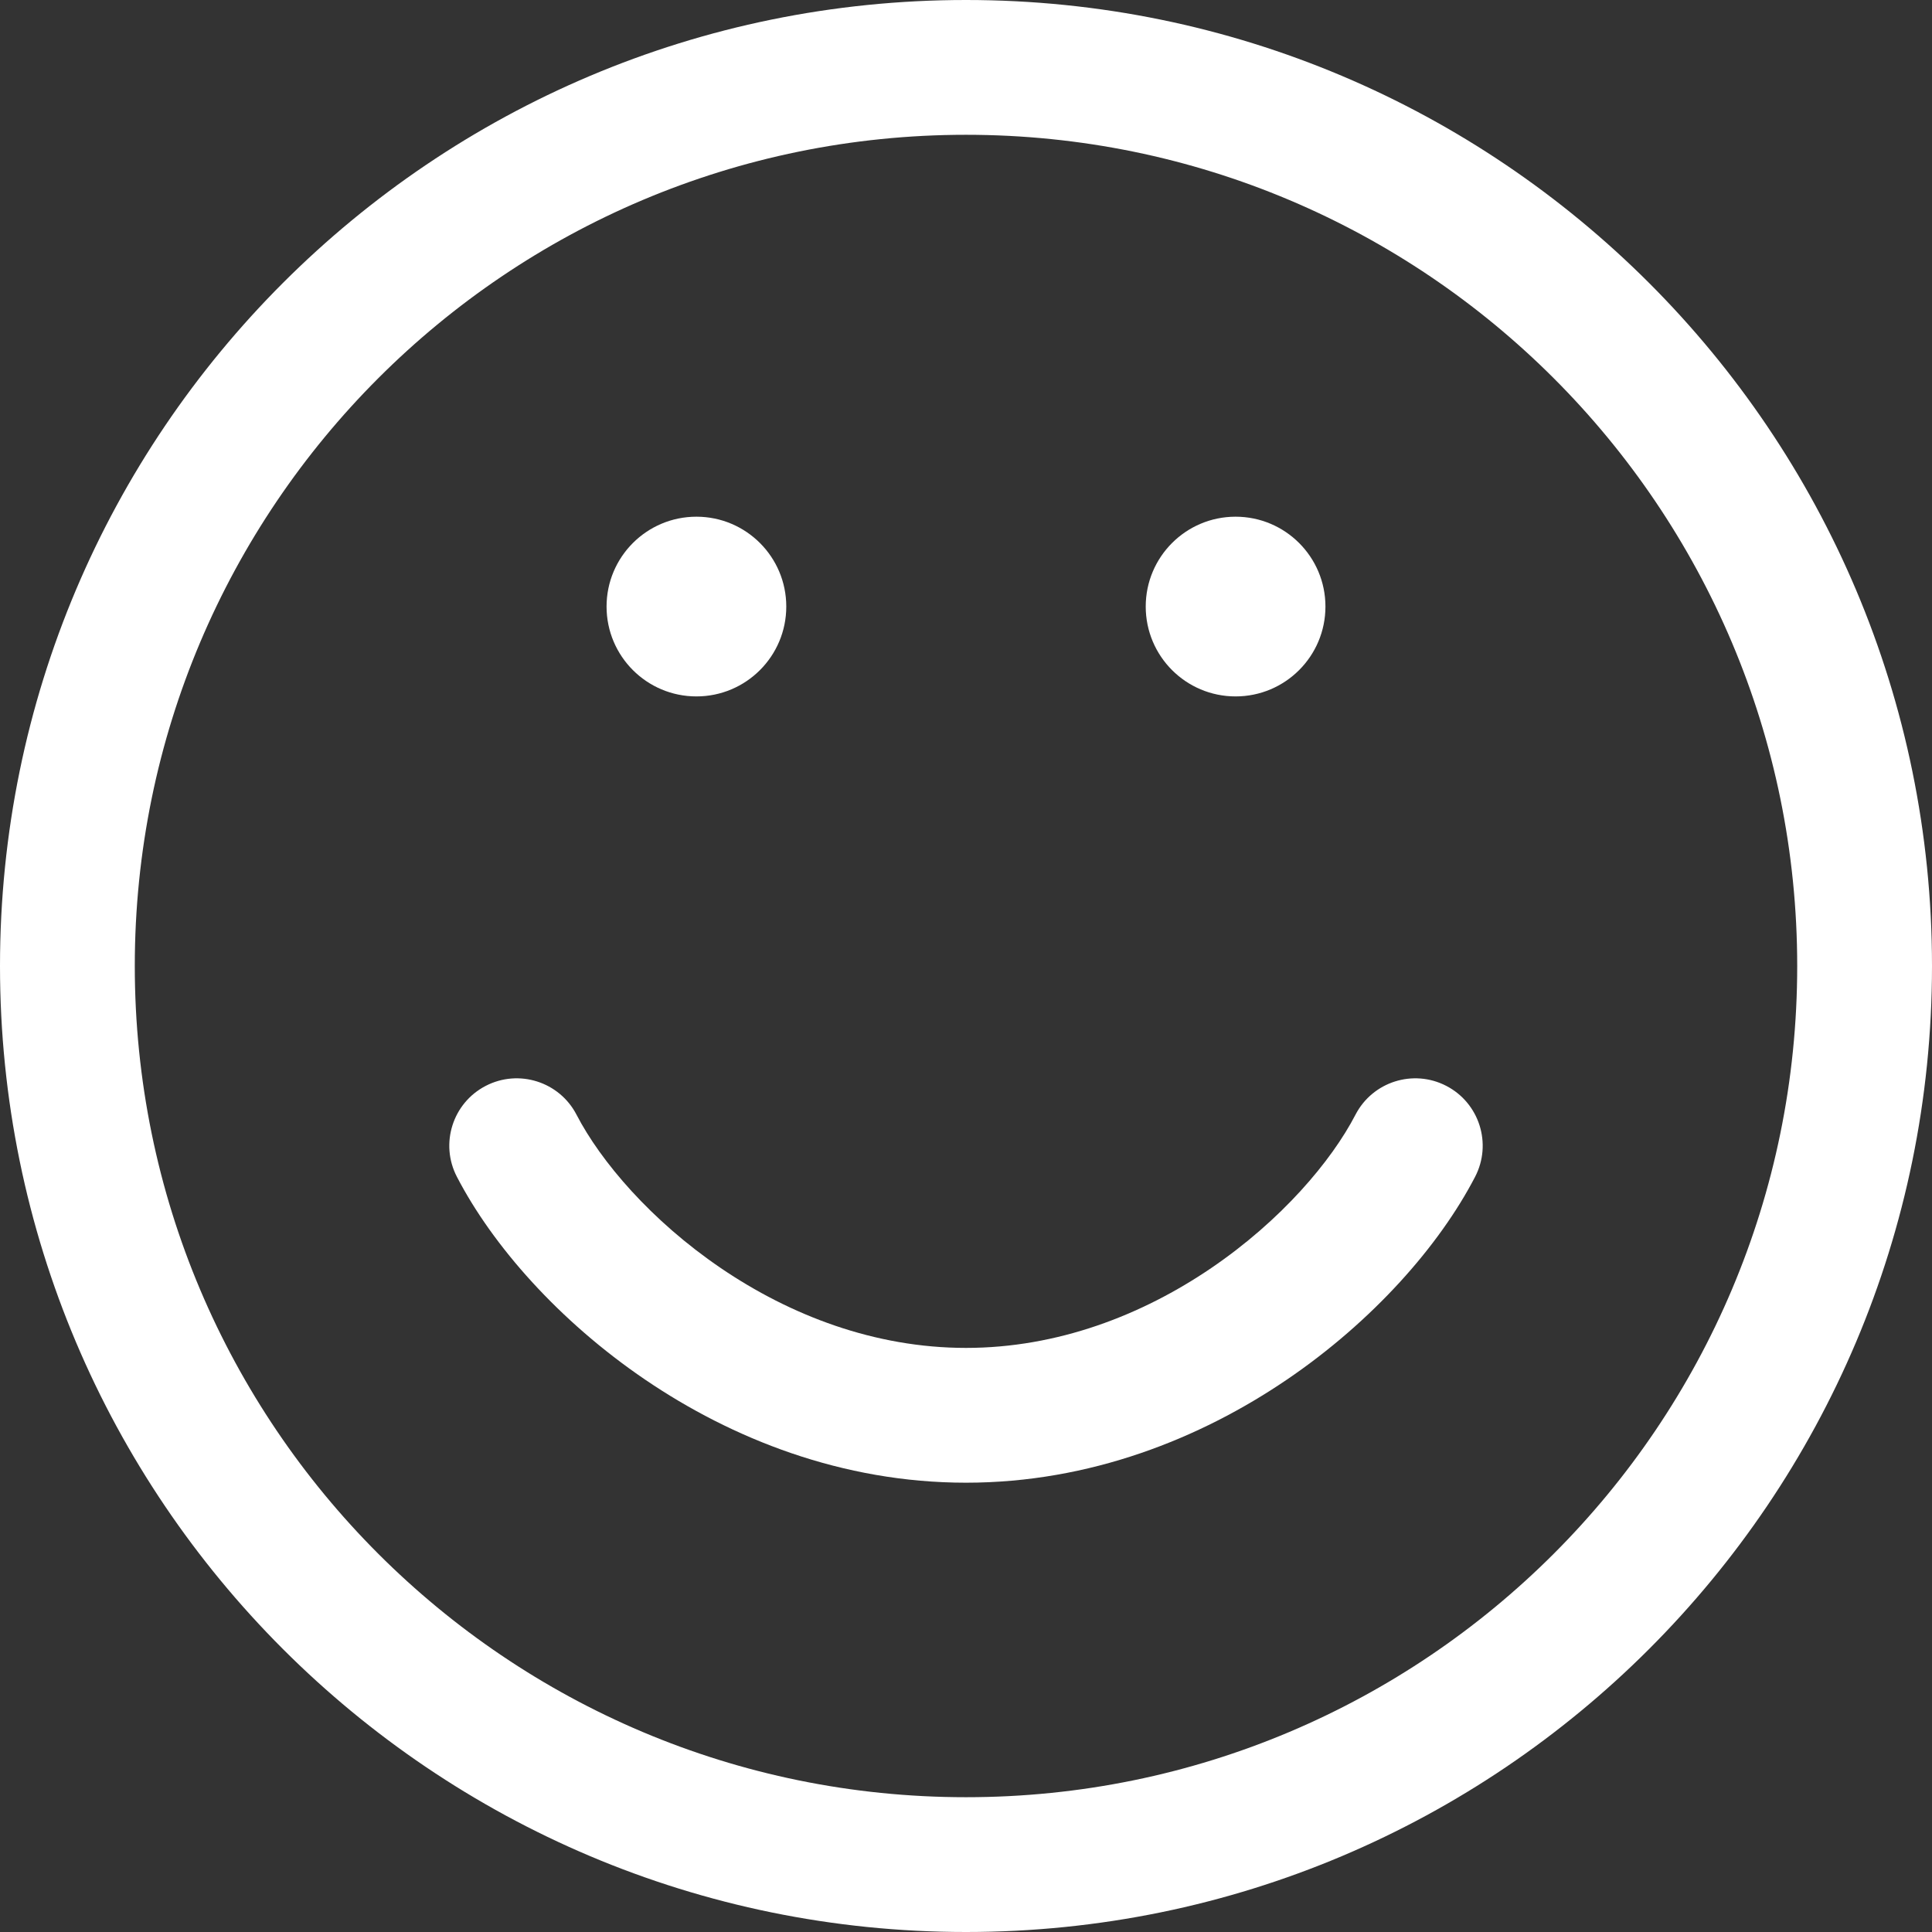 <?xml version="1.0" encoding="UTF-8"?>
<svg id="_레이어_1" data-name="레이어_1" xmlns="http://www.w3.org/2000/svg" version="1.1" viewBox="0 0 344 344">
  <rect x="0" y="0" width="344" height="344" fill="#333333" stroke="none"/>
  <!-- Generator: Adobe Illustrator 29.7.1, SVG Export Plug-In . SVG Version: 2.1.1 Build 8)  -->
  <path d="M102.652,198.477c-3.05-5.883-10.293-8.18-16.175-5.129-5.883,3.05-8.18,10.293-5.129,16.175,6.359,12.27,18.203,25.711,33.504,36.114,15.414,10.48,35.054,18.363,57.148,18.363s41.734-7.883,57.148-18.363c15.301-10.403,27.145-23.844,33.504-36.114,3.051-5.882.754-13.125-5.129-16.175-5.882-3.051-13.125-.754-16.175,5.129-4.305,8.304-13.262,18.859-25.696,27.312-12.324,8.379-27.347,14.211-43.652,14.211s-31.328-5.832-43.652-14.211c-12.434-8.453-21.391-19.008-25.696-27.312h0ZM102.652,198.477" style="fill: #fff;"/>
  <path d="M172,0C77.008,0,0,77.008,0,172s77.008,172,172,172,172-77.008,172-172S266.992,0,172,0h0ZM24,172C24,90.262,90.262,24,172,24s148,66.262,148,148-66.262,148-148,148S24,253.738,24,172h0ZM24,172" style="fill: #fff; fill-rule: evenodd;"/>
  <path d="M140,108c0,8.836-7.164,16-16,16s-16-7.164-16-16,7.164-16,16-16,16,7.164,16,16h0ZM140,108" style="fill: #fff;"/>
  <path d="M236,108c0,8.836-7.164,16-16,16s-16-7.164-16-16,7.164-16,16-16,16,7.164,16,16h0ZM236,108" style="fill: #fff;"/>
</svg>